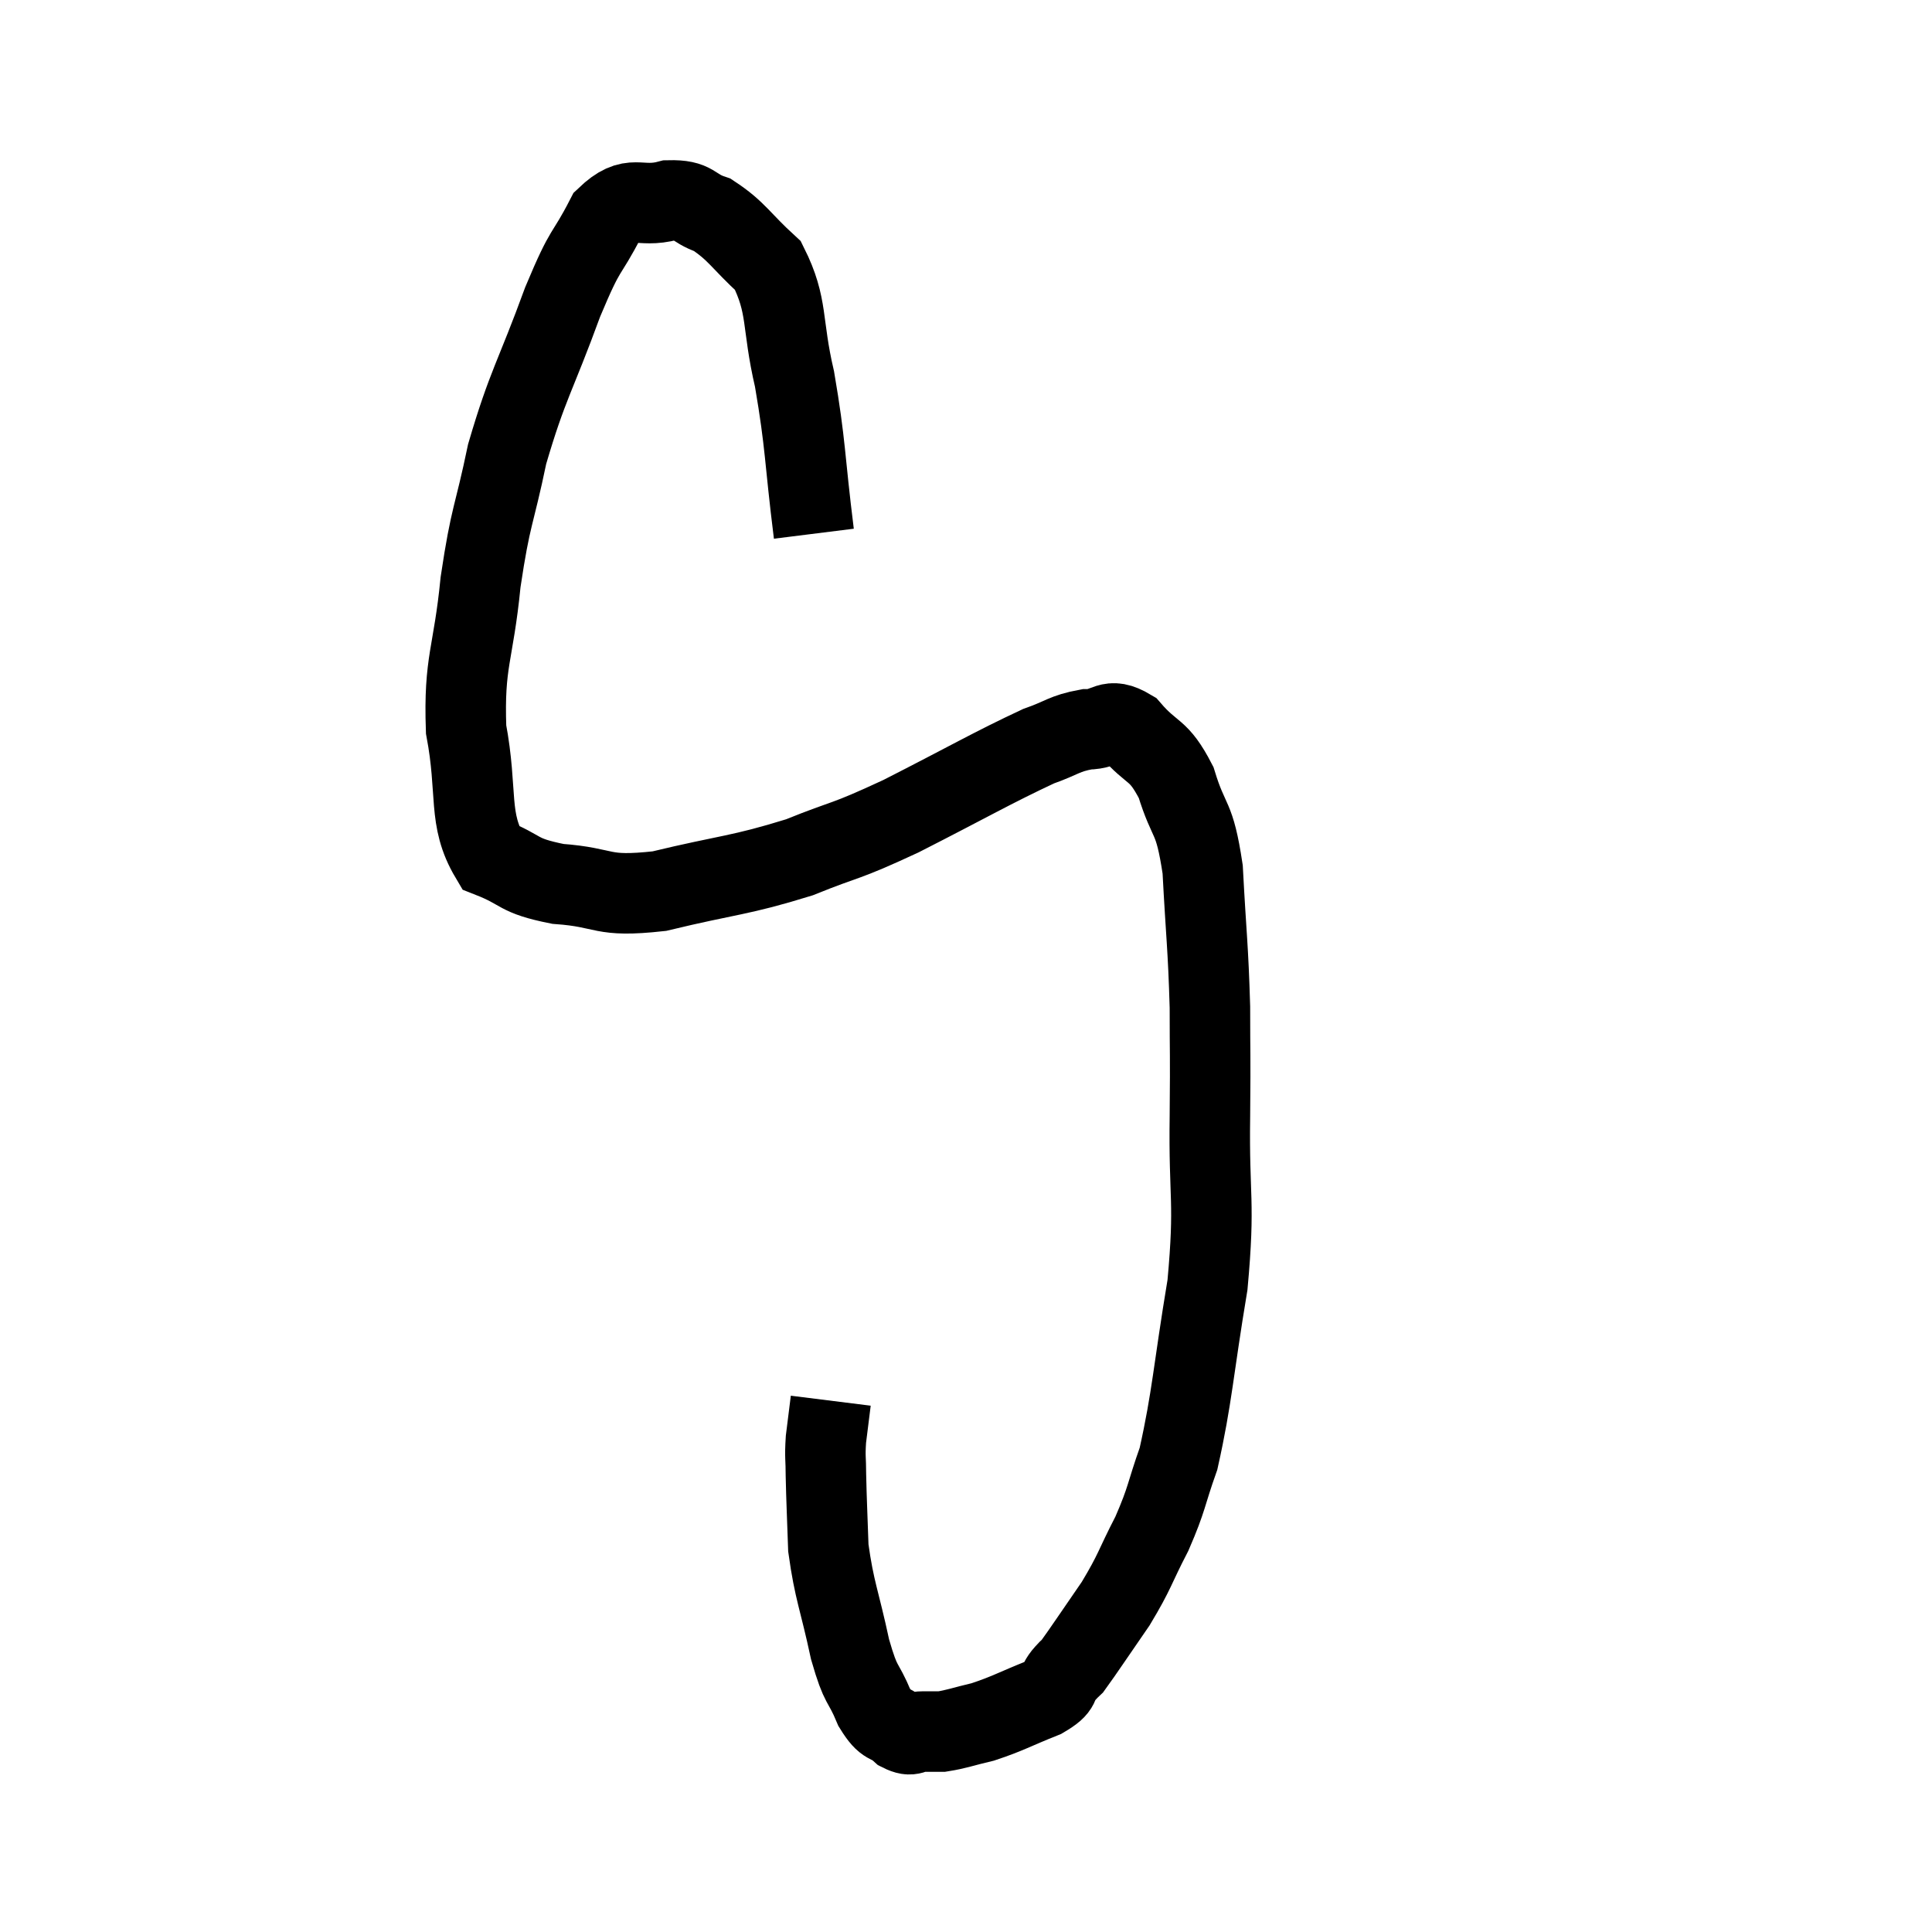 <svg width="48" height="48" viewBox="0 0 48 48" xmlns="http://www.w3.org/2000/svg"><path d="M 20.22 13.26 C 19.98 11.34, 20.025 11.085, 19.74 9.42 C 19.41 8.01, 19.59 7.62, 19.08 6.6 C 18.39 5.97, 18.315 5.745, 17.7 5.34 C 17.16 5.16, 17.28 4.965, 16.62 4.98 C 15.84 5.19, 15.72 4.77, 15.06 5.4 C 14.52 6.45, 14.595 6.03, 13.98 7.5 C 13.29 9.39, 13.11 9.54, 12.6 11.28 C 12.27 12.87, 12.195 12.75, 11.94 14.46 C 11.76 16.29, 11.52 16.41, 11.58 18.12 C 11.88 19.71, 11.61 20.34, 12.18 21.3 C 13.02 21.63, 12.81 21.75, 13.86 21.96 C 15.12 22.05, 14.88 22.305, 16.38 22.14 C 18.12 21.72, 18.36 21.765, 19.86 21.3 C 21.12 20.79, 20.895 20.97, 22.38 20.28 C 24.09 19.41, 24.645 19.08, 25.8 18.54 C 26.4 18.33, 26.43 18.225, 27 18.12 C 27.54 18.12, 27.525 17.79, 28.08 18.12 C 28.65 18.78, 28.77 18.57, 29.22 19.44 C 29.55 20.52, 29.67 20.205, 29.88 21.6 C 29.97 23.31, 30.015 23.49, 30.06 25.02 C 30.06 26.37, 30.075 25.995, 30.06 27.72 C 30.03 29.82, 30.195 29.79, 30 31.92 C 29.64 34.08, 29.625 34.695, 29.28 36.24 C 28.95 37.17, 29.01 37.2, 28.62 38.1 C 28.17 38.97, 28.215 39.015, 27.72 39.84 C 27.18 40.62, 26.955 40.965, 26.64 41.4 C 26.55 41.49, 26.64 41.385, 26.46 41.58 C 26.19 41.88, 26.43 41.88, 25.92 42.18 C 25.17 42.48, 25.05 42.57, 24.42 42.78 C 23.91 42.9, 23.775 42.96, 23.4 43.02 C 23.16 43.02, 23.175 43.02, 22.92 43.02 C 22.65 43.02, 22.68 43.17, 22.38 43.02 C 22.05 42.72, 22.035 42.93, 21.72 42.42 C 21.42 41.7, 21.405 41.97, 21.12 40.98 C 20.85 39.72, 20.73 39.54, 20.58 38.46 C 20.55 37.56, 20.535 37.335, 20.52 36.66 C 20.52 36.21, 20.49 36.225, 20.52 35.76 C 20.58 35.28, 20.61 35.04, 20.64 34.8 L 20.64 34.8" fill="none" stroke="black" stroke-width="2"></path></svg>